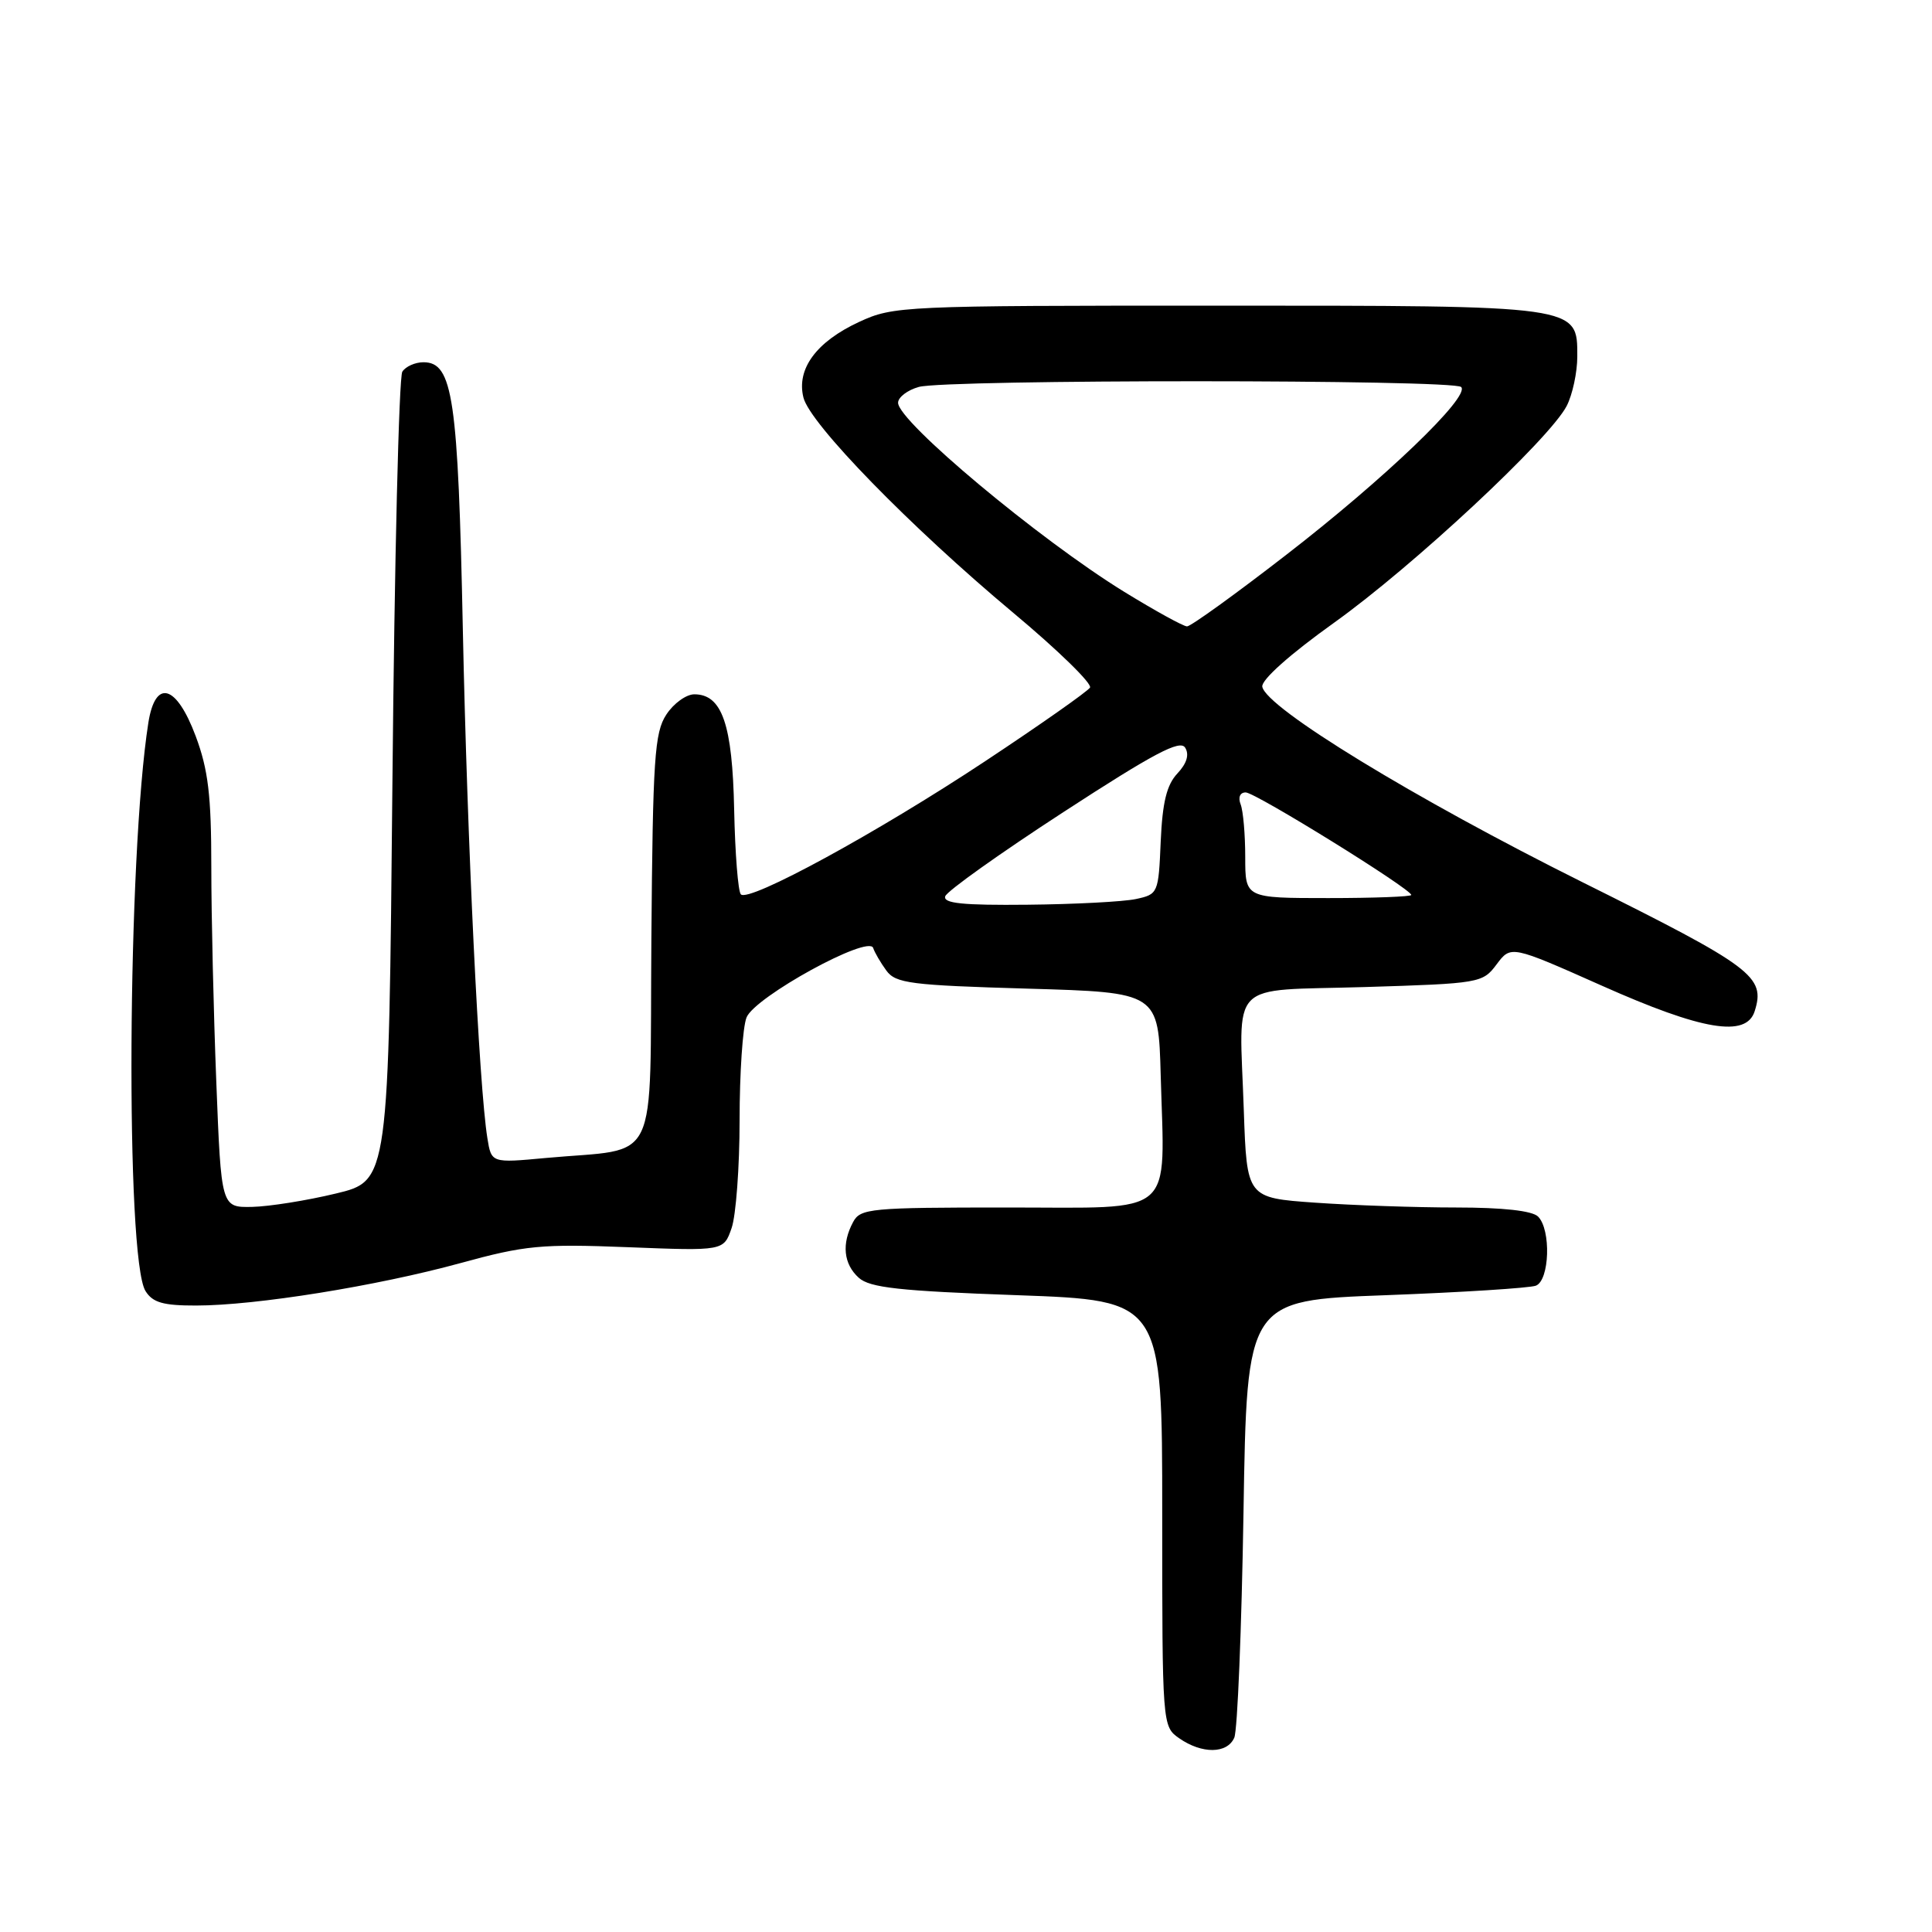 <?xml version="1.0" encoding="UTF-8" standalone="no"?>
<!DOCTYPE svg PUBLIC "-//W3C//DTD SVG 1.1//EN" "http://www.w3.org/Graphics/SVG/1.1/DTD/svg11.dtd" >
<svg xmlns="http://www.w3.org/2000/svg" xmlns:xlink="http://www.w3.org/1999/xlink" version="1.1" viewBox="0 0 256 256">
 <g >
 <path fill="currentColor"
d=" M 163.55 230.25 C 163.97 229.29 164.52 215.86 164.77 200.40 C 165.22 172.30 165.22 172.30 183.62 171.62 C 193.74 171.24 202.69 170.67 203.51 170.36 C 205.33 169.66 205.55 162.95 203.80 161.20 C 203.03 160.43 199.12 160.00 192.95 160.00 C 187.65 160.00 179.23 159.71 174.26 159.36 C 165.21 158.72 165.21 158.72 164.81 147.11 C 164.22 129.59 162.51 131.34 180.80 130.79 C 196.10 130.32 196.46 130.26 198.31 127.78 C 200.21 125.25 200.21 125.25 212.28 130.62 C 225.57 136.54 231.38 137.51 232.50 134.00 C 233.96 129.40 232.31 128.16 209.67 116.89 C 187.48 105.84 167.75 93.79 167.26 90.99 C 167.11 90.10 170.90 86.71 176.75 82.53 C 187.22 75.05 205.28 58.22 207.59 53.80 C 208.36 52.31 209.00 49.35 209.00 47.22 C 209.00 40.44 209.41 40.50 161.10 40.50 C 119.58 40.50 118.38 40.55 113.83 42.66 C 108.17 45.28 105.51 48.89 106.46 52.68 C 107.33 56.17 120.60 69.78 134.25 81.19 C 140.17 86.13 144.75 90.60 144.43 91.11 C 144.11 91.62 137.87 96.01 130.56 100.85 C 116.25 110.33 99.26 119.59 98.17 118.51 C 97.80 118.14 97.40 113.09 97.28 107.29 C 97.05 95.98 95.68 92.00 92.00 92.00 C 90.93 92.00 89.25 93.21 88.29 94.69 C 86.73 97.06 86.50 100.51 86.31 124.43 C 86.07 155.22 87.61 152.03 72.31 153.44 C 65.11 154.11 65.11 154.11 64.58 150.81 C 63.47 143.93 61.91 111.44 61.33 83.50 C 60.70 52.69 60.01 48.00 56.11 48.00 C 55.01 48.00 53.75 48.56 53.31 49.25 C 52.86 49.94 52.27 74.34 52.00 103.49 C 51.50 156.47 51.50 156.47 44.50 158.15 C 40.65 159.08 35.66 159.87 33.41 159.92 C 29.31 160.00 29.31 160.00 28.66 143.34 C 28.30 134.18 28.00 121.37 28.00 114.88 C 28.00 105.39 27.59 101.99 25.93 97.54 C 23.37 90.70 20.59 89.91 19.66 95.75 C 16.88 113.38 16.61 166.80 19.28 171.07 C 20.23 172.60 21.63 173.00 25.99 172.99 C 33.87 172.99 49.94 170.40 61.00 167.37 C 69.60 165.01 71.71 164.81 83.19 165.26 C 95.89 165.76 95.89 165.76 96.94 162.73 C 97.52 161.07 98.00 154.62 98.00 148.42 C 98.00 142.21 98.41 136.09 98.92 134.82 C 99.99 132.11 115.09 123.82 115.70 125.61 C 115.90 126.22 116.69 127.57 117.45 128.61 C 118.69 130.30 120.65 130.55 136.17 131.00 C 153.50 131.50 153.50 131.50 153.80 142.50 C 154.32 161.50 156.06 160.00 133.49 160.00 C 115.31 160.00 114.00 160.12 113.04 161.93 C 111.50 164.80 111.77 167.49 113.79 169.31 C 115.25 170.63 119.16 171.06 134.79 171.62 C 154.00 172.31 154.00 172.31 154.00 200.53 C 154.00 228.67 154.01 228.76 156.25 230.33 C 159.27 232.43 162.61 232.40 163.55 230.25 Z  M 125.25 118.76 C 125.47 118.08 132.52 113.06 140.92 107.60 C 152.88 99.82 156.37 97.97 157.04 99.07 C 157.61 99.99 157.26 101.16 156.01 102.49 C 154.59 104.00 154.03 106.31 153.80 111.50 C 153.51 118.37 153.45 118.50 150.50 119.13 C 148.85 119.48 142.40 119.82 136.17 119.88 C 127.57 119.97 124.93 119.70 125.25 118.76 Z  M 165.00 113.58 C 165.00 110.60 164.73 107.45 164.39 106.58 C 164.03 105.65 164.31 105.00 165.06 105.00 C 166.34 105.00 187.00 117.80 187.00 118.59 C 187.00 118.81 182.05 119.00 176.00 119.00 C 165.00 119.00 165.00 119.00 165.00 113.58 Z  M 148.95 78.41 C 137.70 71.48 119.00 55.85 119.00 53.37 C 119.00 52.64 120.24 51.69 121.75 51.27 C 125.36 50.26 192.60 50.27 193.61 51.28 C 194.86 52.52 183.49 63.43 170.34 73.59 C 163.65 78.77 157.78 83.00 157.29 83.00 C 156.81 83.00 153.05 80.93 148.95 78.41 Z "/>
</g>
</svg>